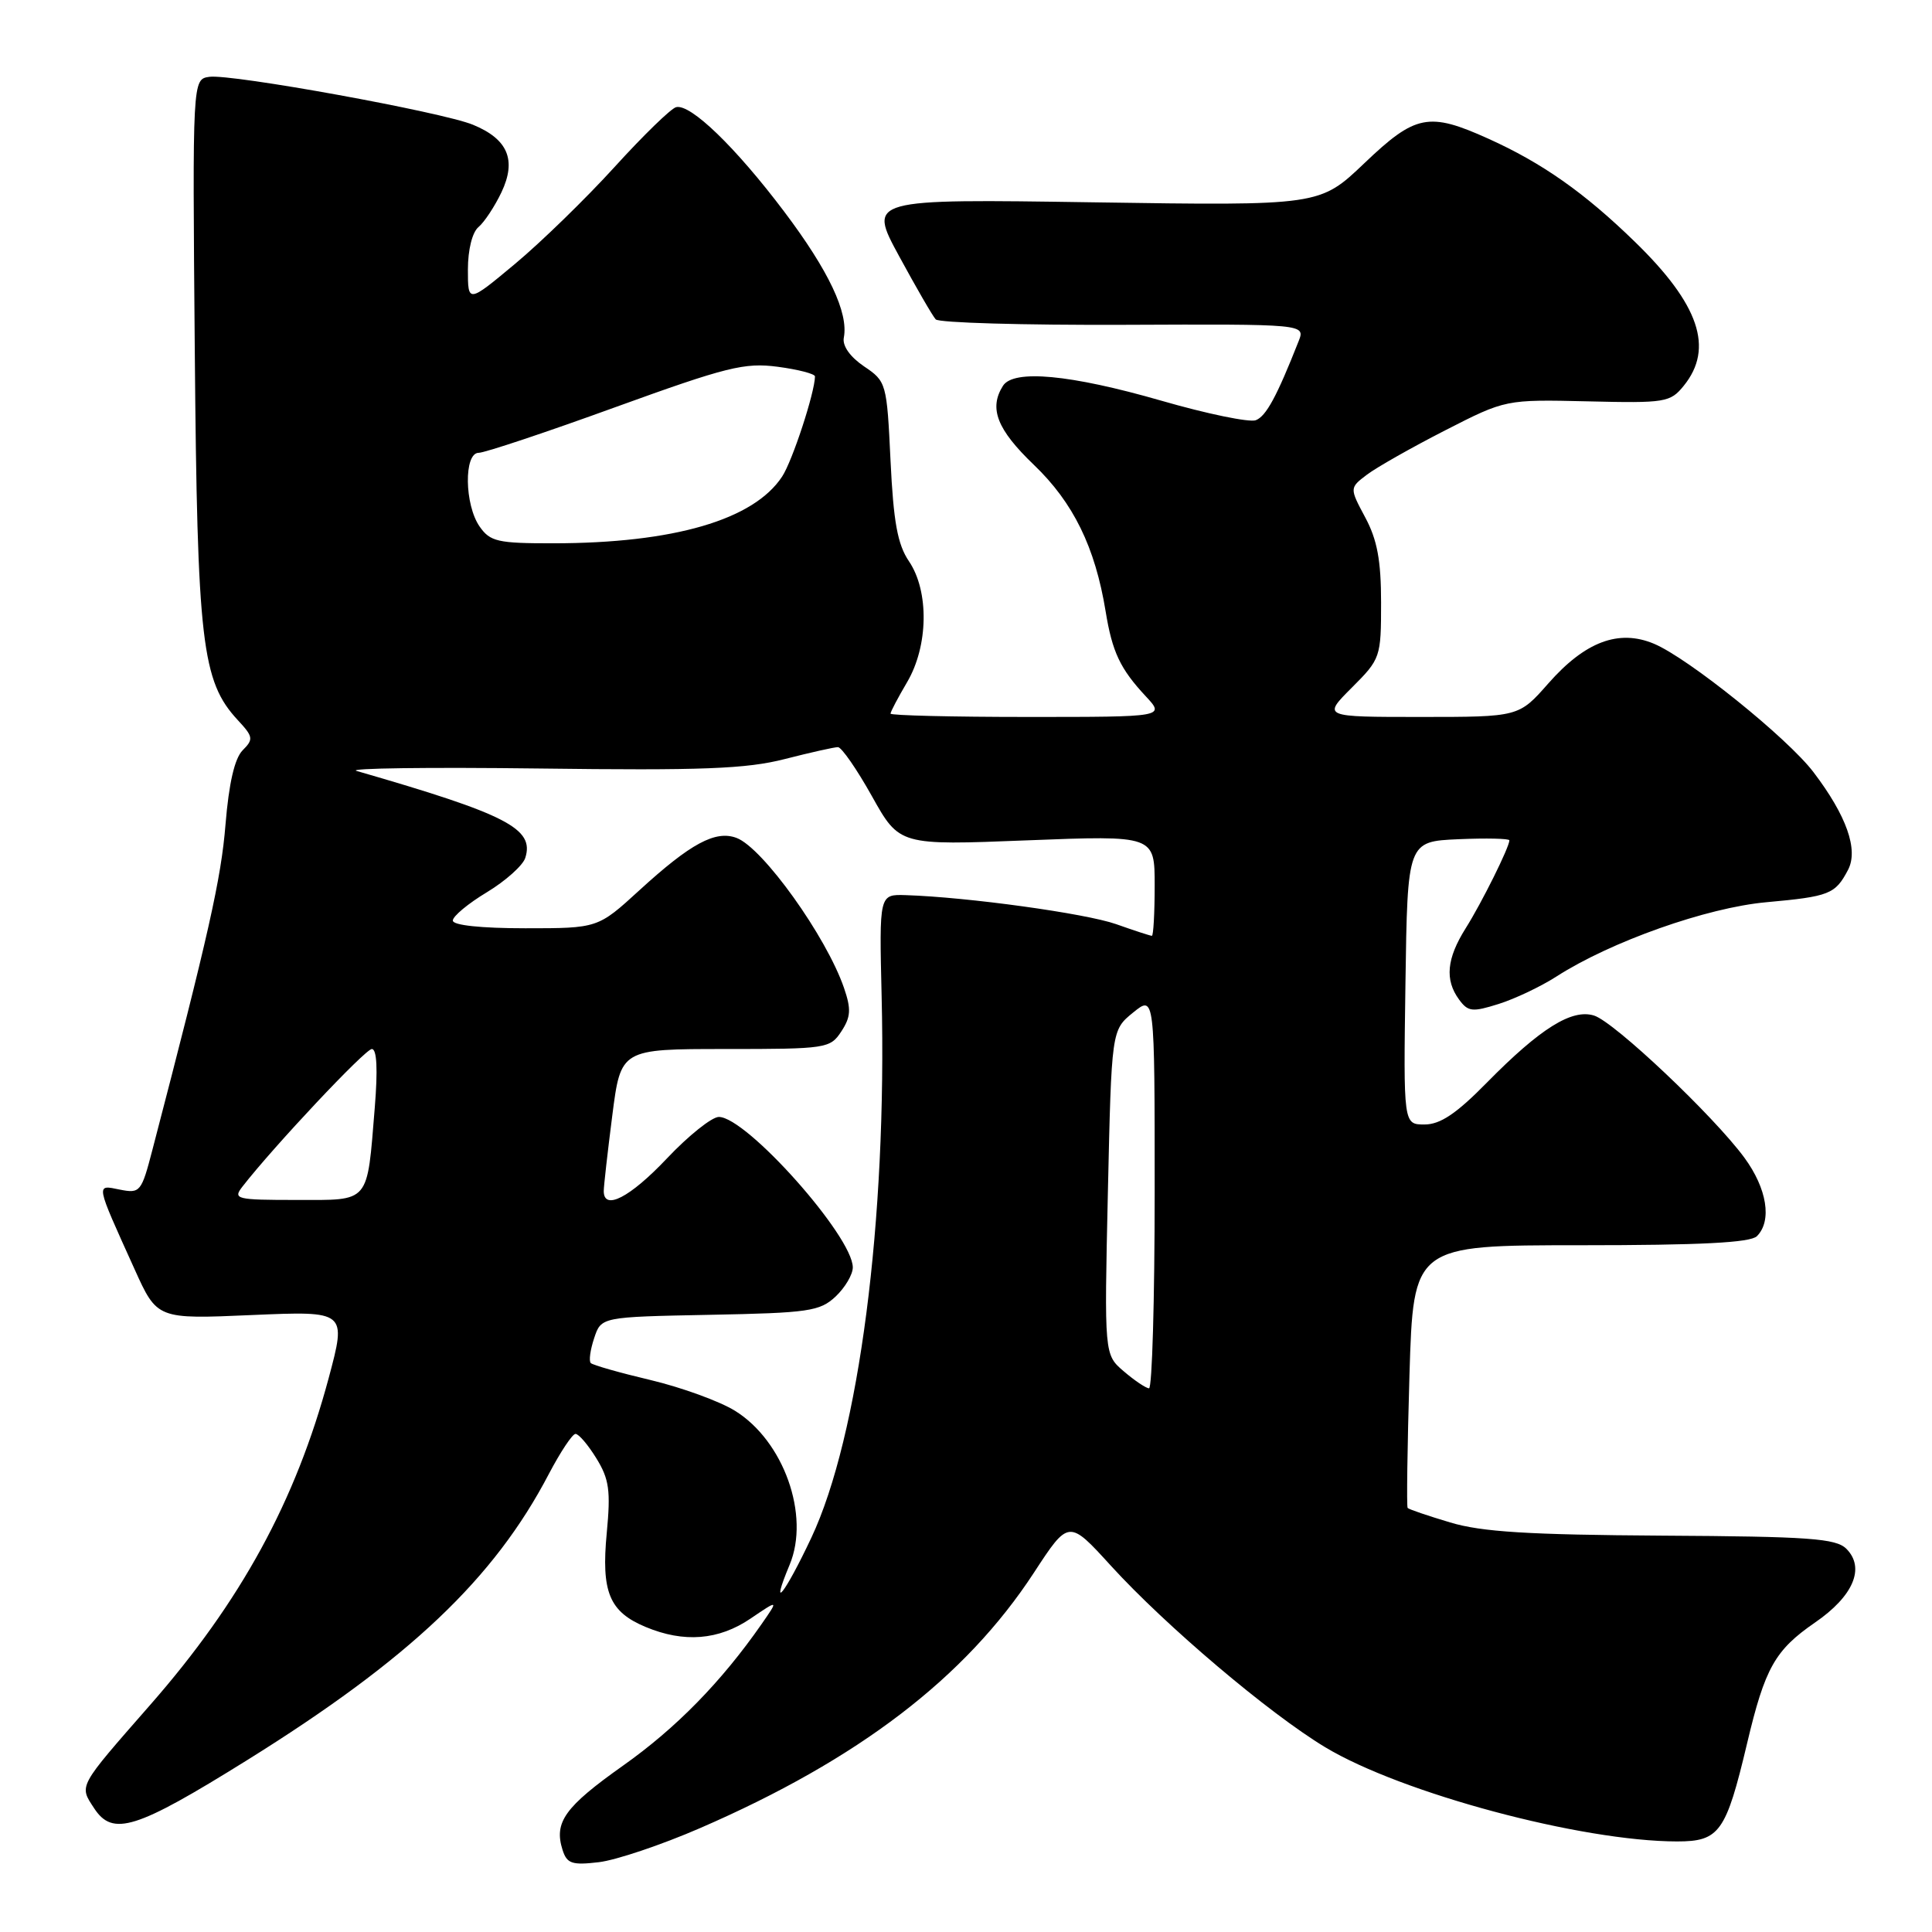 <?xml version="1.0" encoding="UTF-8" standalone="no"?>
<!DOCTYPE svg PUBLIC "-//W3C//DTD SVG 1.1//EN" "http://www.w3.org/Graphics/SVG/1.1/DTD/svg11.dtd" >
<svg xmlns="http://www.w3.org/2000/svg" xmlns:xlink="http://www.w3.org/1999/xlink" version="1.1" viewBox="0 0 256 256">
 <g >
 <path fill="currentColor"
d=" M 92.75 242.24 C 113.75 233.13 127.90 222.31 136.98 208.42 C 141.61 201.33 141.61 201.33 147.21 207.48 C 154.49 215.46 168.15 227.03 175.60 231.52 C 185.72 237.61 209.54 243.99 222.22 244.00 C 227.84 244.00 228.70 242.79 231.50 231.00 C 233.87 220.99 235.19 218.66 240.49 215.00 C 245.58 211.51 247.18 207.75 244.65 205.22 C 243.27 203.85 239.74 203.59 220.27 203.48 C 202.55 203.37 196.31 202.99 192.15 201.73 C 189.20 200.85 186.67 199.99 186.52 199.81 C 186.37 199.64 186.48 191.74 186.76 182.25 C 187.28 165.00 187.28 165.00 209.44 165.00 C 225.34 165.00 231.94 164.66 232.80 163.80 C 234.83 161.77 234.14 157.49 231.14 153.40 C 227.06 147.85 213.92 135.42 211.23 134.57 C 208.29 133.64 204.11 136.25 197.03 143.44 C 192.98 147.57 190.84 149.00 188.76 149.00 C 185.96 149.00 185.96 149.00 186.23 130.25 C 186.50 111.50 186.50 111.50 193.25 111.20 C 196.96 111.04 200.00 111.11 200.00 111.35 C 200.00 112.25 196.33 119.64 194.21 123.00 C 191.69 127.01 191.42 129.83 193.33 132.44 C 194.52 134.07 195.09 134.13 198.58 133.03 C 200.74 132.35 204.17 130.72 206.21 129.41 C 213.44 124.76 226.17 120.26 234.05 119.55 C 242.41 118.79 243.18 118.49 244.87 115.27 C 246.28 112.60 244.68 108.08 240.30 102.32 C 236.86 97.79 223.70 87.20 219.16 85.30 C 214.49 83.34 210.03 85.02 205.15 90.57 C 201.25 95.00 201.25 95.00 188.24 95.00 C 175.24 95.00 175.24 95.00 179.12 91.12 C 182.93 87.31 183.00 87.10 183.00 79.85 C 183.00 74.27 182.49 71.52 180.90 68.56 C 178.81 64.65 178.81 64.65 181.15 62.88 C 182.44 61.91 187.10 59.27 191.50 57.02 C 199.50 52.93 199.50 52.93 210.36 53.18 C 220.69 53.43 221.32 53.32 223.11 51.11 C 227.14 46.14 225.16 40.32 216.60 32.01 C 209.93 25.52 204.32 21.58 197.22 18.38 C 189.31 14.81 187.56 15.16 180.78 21.63 C 174.87 27.26 174.87 27.26 144.95 26.81 C 115.02 26.36 115.02 26.36 119.13 33.93 C 121.39 38.09 123.57 41.87 123.99 42.32 C 124.40 42.77 135.59 43.09 148.86 43.04 C 172.97 42.94 172.97 42.94 172.07 45.22 C 169.18 52.55 167.77 55.15 166.40 55.68 C 165.56 56.00 159.92 54.84 153.87 53.09 C 141.82 49.62 134.30 48.92 132.90 51.12 C 131.01 54.11 132.10 56.90 137.00 61.60 C 142.22 66.60 145.11 72.50 146.50 81.00 C 147.38 86.41 148.43 88.62 151.81 92.25 C 154.37 95.00 154.37 95.00 136.19 95.00 C 126.18 95.00 118.00 94.80 118.00 94.56 C 118.00 94.31 118.99 92.44 120.19 90.40 C 123.02 85.61 123.13 78.34 120.44 74.37 C 118.93 72.14 118.39 69.16 118.00 61.04 C 117.51 50.74 117.45 50.54 114.48 48.54 C 112.63 47.28 111.60 45.82 111.81 44.74 C 112.45 41.45 109.81 35.87 103.91 28.04 C 97.47 19.50 91.49 13.72 89.59 14.20 C 88.92 14.36 85.25 17.93 81.44 22.12 C 77.62 26.32 71.69 32.09 68.25 34.96 C 62.00 40.17 62.00 40.17 62.00 35.71 C 62.00 33.09 62.58 30.76 63.41 30.08 C 64.18 29.43 65.55 27.36 66.45 25.47 C 68.47 21.20 67.30 18.43 62.67 16.53 C 58.56 14.84 30.66 9.77 27.74 10.18 C 25.50 10.50 25.50 10.50 25.81 46.50 C 26.14 85.19 26.73 90.26 31.51 95.42 C 33.56 97.62 33.61 97.96 32.15 99.42 C 31.09 100.49 30.33 103.77 29.88 109.26 C 29.30 116.43 27.66 123.74 20.20 152.34 C 18.74 157.96 18.57 158.16 15.88 157.63 C 12.67 156.98 12.60 156.61 17.82 168.15 C 20.82 174.80 20.82 174.80 33.38 174.25 C 45.93 173.71 45.93 173.71 43.55 182.61 C 39.17 198.91 31.93 212.18 19.90 225.91 C 10.27 236.91 10.47 236.54 12.47 239.60 C 14.94 243.37 17.98 242.42 32.71 233.25 C 54.27 219.82 65.47 209.20 72.73 195.30 C 74.26 192.39 75.84 190.00 76.26 190.00 C 76.69 190.00 77.93 191.46 79.03 193.25 C 80.72 195.99 80.93 197.53 80.40 203.10 C 79.65 210.95 80.73 213.57 85.55 215.58 C 90.62 217.70 95.23 217.34 99.45 214.47 C 103.18 211.94 103.18 211.94 100.90 215.22 C 95.56 222.88 89.59 228.98 82.55 233.96 C 74.83 239.43 73.38 241.46 74.54 245.12 C 75.12 246.94 75.78 247.17 79.35 246.75 C 81.63 246.48 87.66 244.45 92.75 242.24 Z  M 104.63 207.34 C 107.36 200.80 103.85 190.93 97.38 186.93 C 95.36 185.68 90.34 183.85 86.23 182.87 C 82.12 181.90 78.54 180.88 78.28 180.61 C 78.01 180.34 78.21 178.86 78.73 177.31 C 79.66 174.50 79.66 174.50 94.05 174.22 C 107.17 173.97 108.63 173.75 110.72 171.80 C 111.97 170.62 113.00 168.88 113.00 167.94 C 113.00 163.83 98.91 148.00 95.25 148.00 C 94.33 148.00 91.23 150.47 88.37 153.50 C 83.47 158.68 80.00 160.47 80.00 157.82 C 80.00 157.17 80.51 152.67 81.13 147.82 C 82.26 139.00 82.26 139.00 96.11 139.00 C 109.51 139.00 110.00 138.93 111.48 136.67 C 112.74 134.75 112.80 133.72 111.84 130.92 C 109.50 124.10 101.08 112.34 97.60 111.03 C 94.81 109.98 91.52 111.75 84.73 117.96 C 79.22 123.00 79.22 123.00 69.61 123.00 C 63.72 123.00 60.00 122.60 60.00 121.98 C 60.00 121.41 62.03 119.72 64.51 118.23 C 66.99 116.73 69.28 114.68 69.60 113.68 C 70.84 109.79 67.18 107.91 47.24 102.15 C 46.00 101.79 56.87 101.65 71.39 101.83 C 93.03 102.11 98.91 101.88 103.98 100.58 C 107.38 99.71 110.55 99.00 111.03 99.00 C 111.51 99.00 113.54 101.93 115.54 105.51 C 119.18 112.02 119.18 112.02 136.09 111.35 C 153.00 110.69 153.00 110.69 153.00 117.34 C 153.00 121.00 152.83 124.00 152.63 124.00 C 152.42 124.00 150.28 123.30 147.88 122.45 C 143.83 121.03 128.22 118.87 120.00 118.61 C 116.50 118.50 116.50 118.50 116.82 132.00 C 117.54 161.70 113.82 190.33 107.51 203.75 C 103.98 211.24 101.93 213.81 104.63 207.34 Z  M 148.91 181.71 C 146.32 179.50 146.32 179.50 146.80 158.00 C 147.28 136.50 147.28 136.50 150.14 134.17 C 153.00 131.85 153.00 131.85 153.00 157.92 C 153.00 172.27 152.66 183.98 152.25 183.96 C 151.84 183.94 150.33 182.93 148.91 181.71 Z  M 32.11 157.25 C 36.25 151.92 48.40 139.00 49.27 139.00 C 49.94 139.00 50.07 141.71 49.66 146.75 C 48.61 159.61 49.12 159.00 39.26 159.00 C 31.31 159.00 30.84 158.89 32.11 157.25 Z  M 63.56 69.78 C 61.54 66.90 61.45 60.00 63.43 60.00 C 64.22 60.00 72.35 57.29 81.49 53.97 C 96.32 48.60 98.66 48.02 103.06 48.60 C 105.78 48.96 107.99 49.54 107.99 49.88 C 107.95 52.07 105.00 61.07 103.64 63.14 C 99.88 68.88 89.28 71.98 73.31 71.99 C 65.97 72.00 64.95 71.77 63.56 69.78 Z "/>
</g>
</svg>